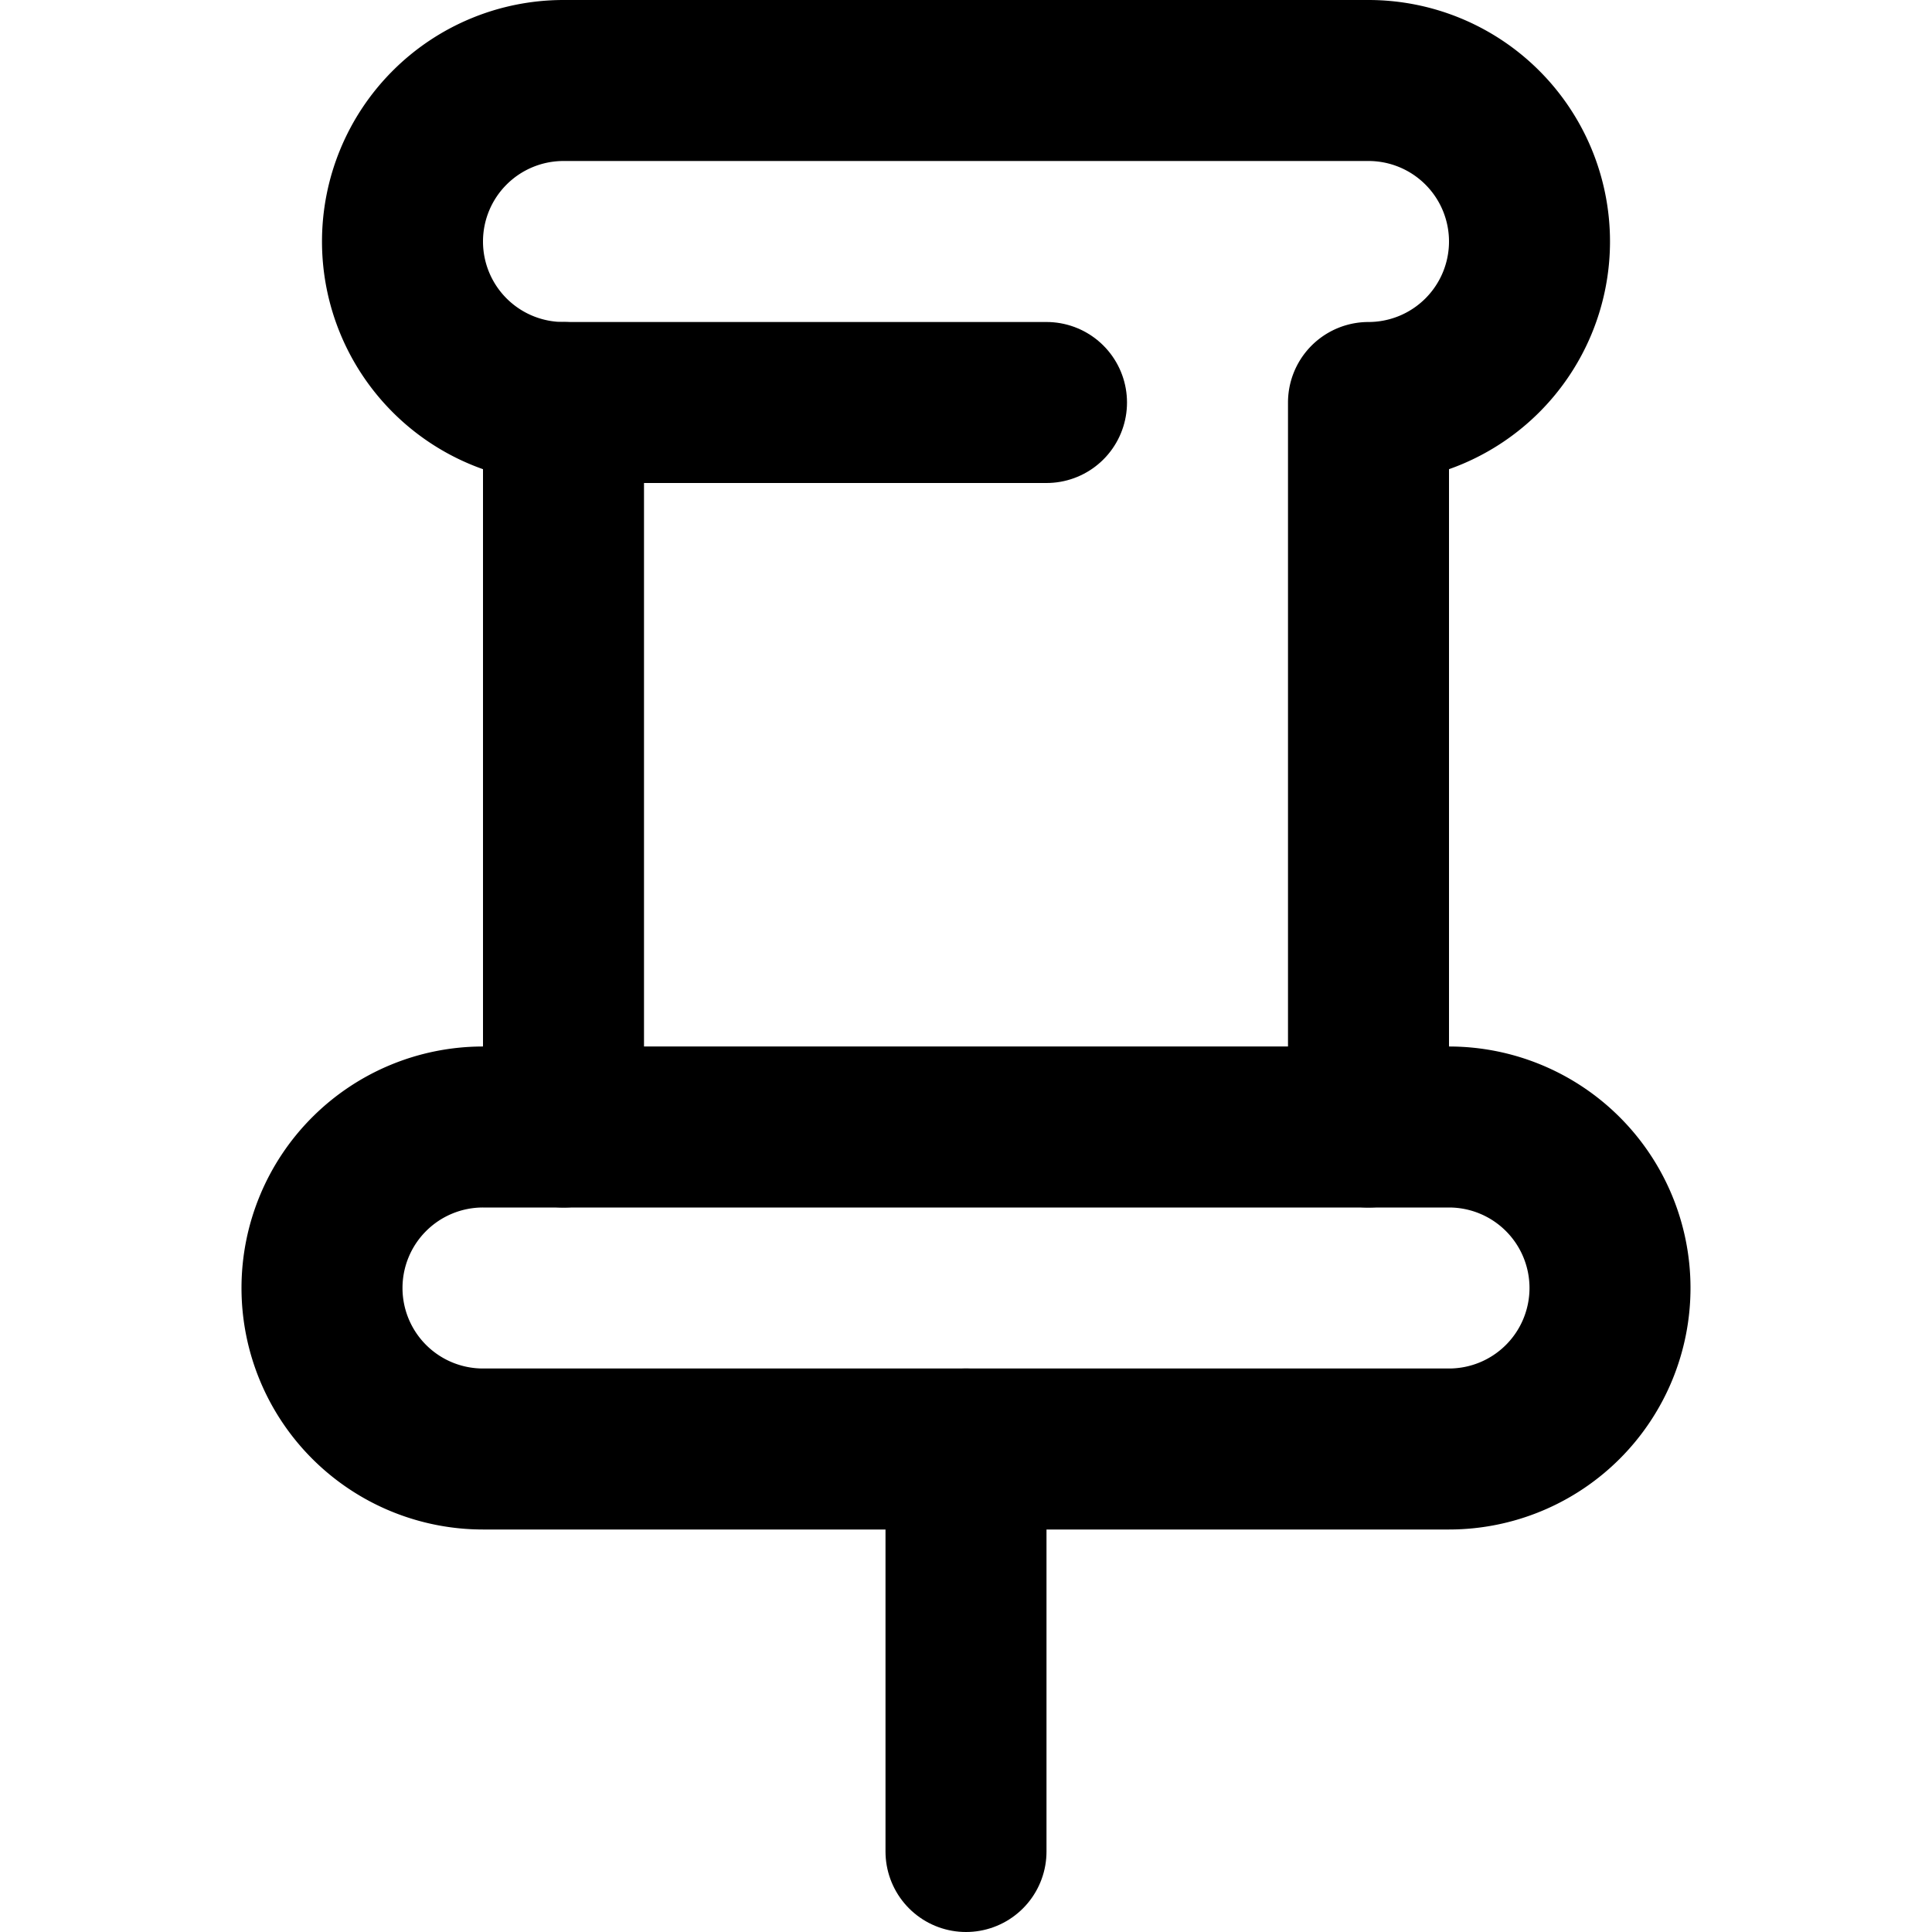 <?xml version="1.0" encoding="UTF-8" standalone="no"?> <svg xmlns="http://www.w3.org/2000/svg"  viewBox="0 0 24 24"><defs><style>.cls-1{fill:none;stroke:#000;stroke-linecap:round;stroke-linejoin:round;stroke-width:2px;}</style></defs><title>15.Pin</title><g id="_15.Pin" data-name="15.Pin"><line class="cls-1" x1="7" y1="5" x2="13" y2="5"/><path class="cls-1" d="M18,14H17V5a2,2,0,0,0,0-4H7A2,2,0,0,0,7,5v9H6a2,2,0,0,0,0,4H18a2,2,0,0,0,0-4Z"/><line class="cls-1" x1="7" y1="14" x2="17" y2="14"/><line class="cls-1" x1="12" y1="18" x2="12" y2="23"/></g></svg>